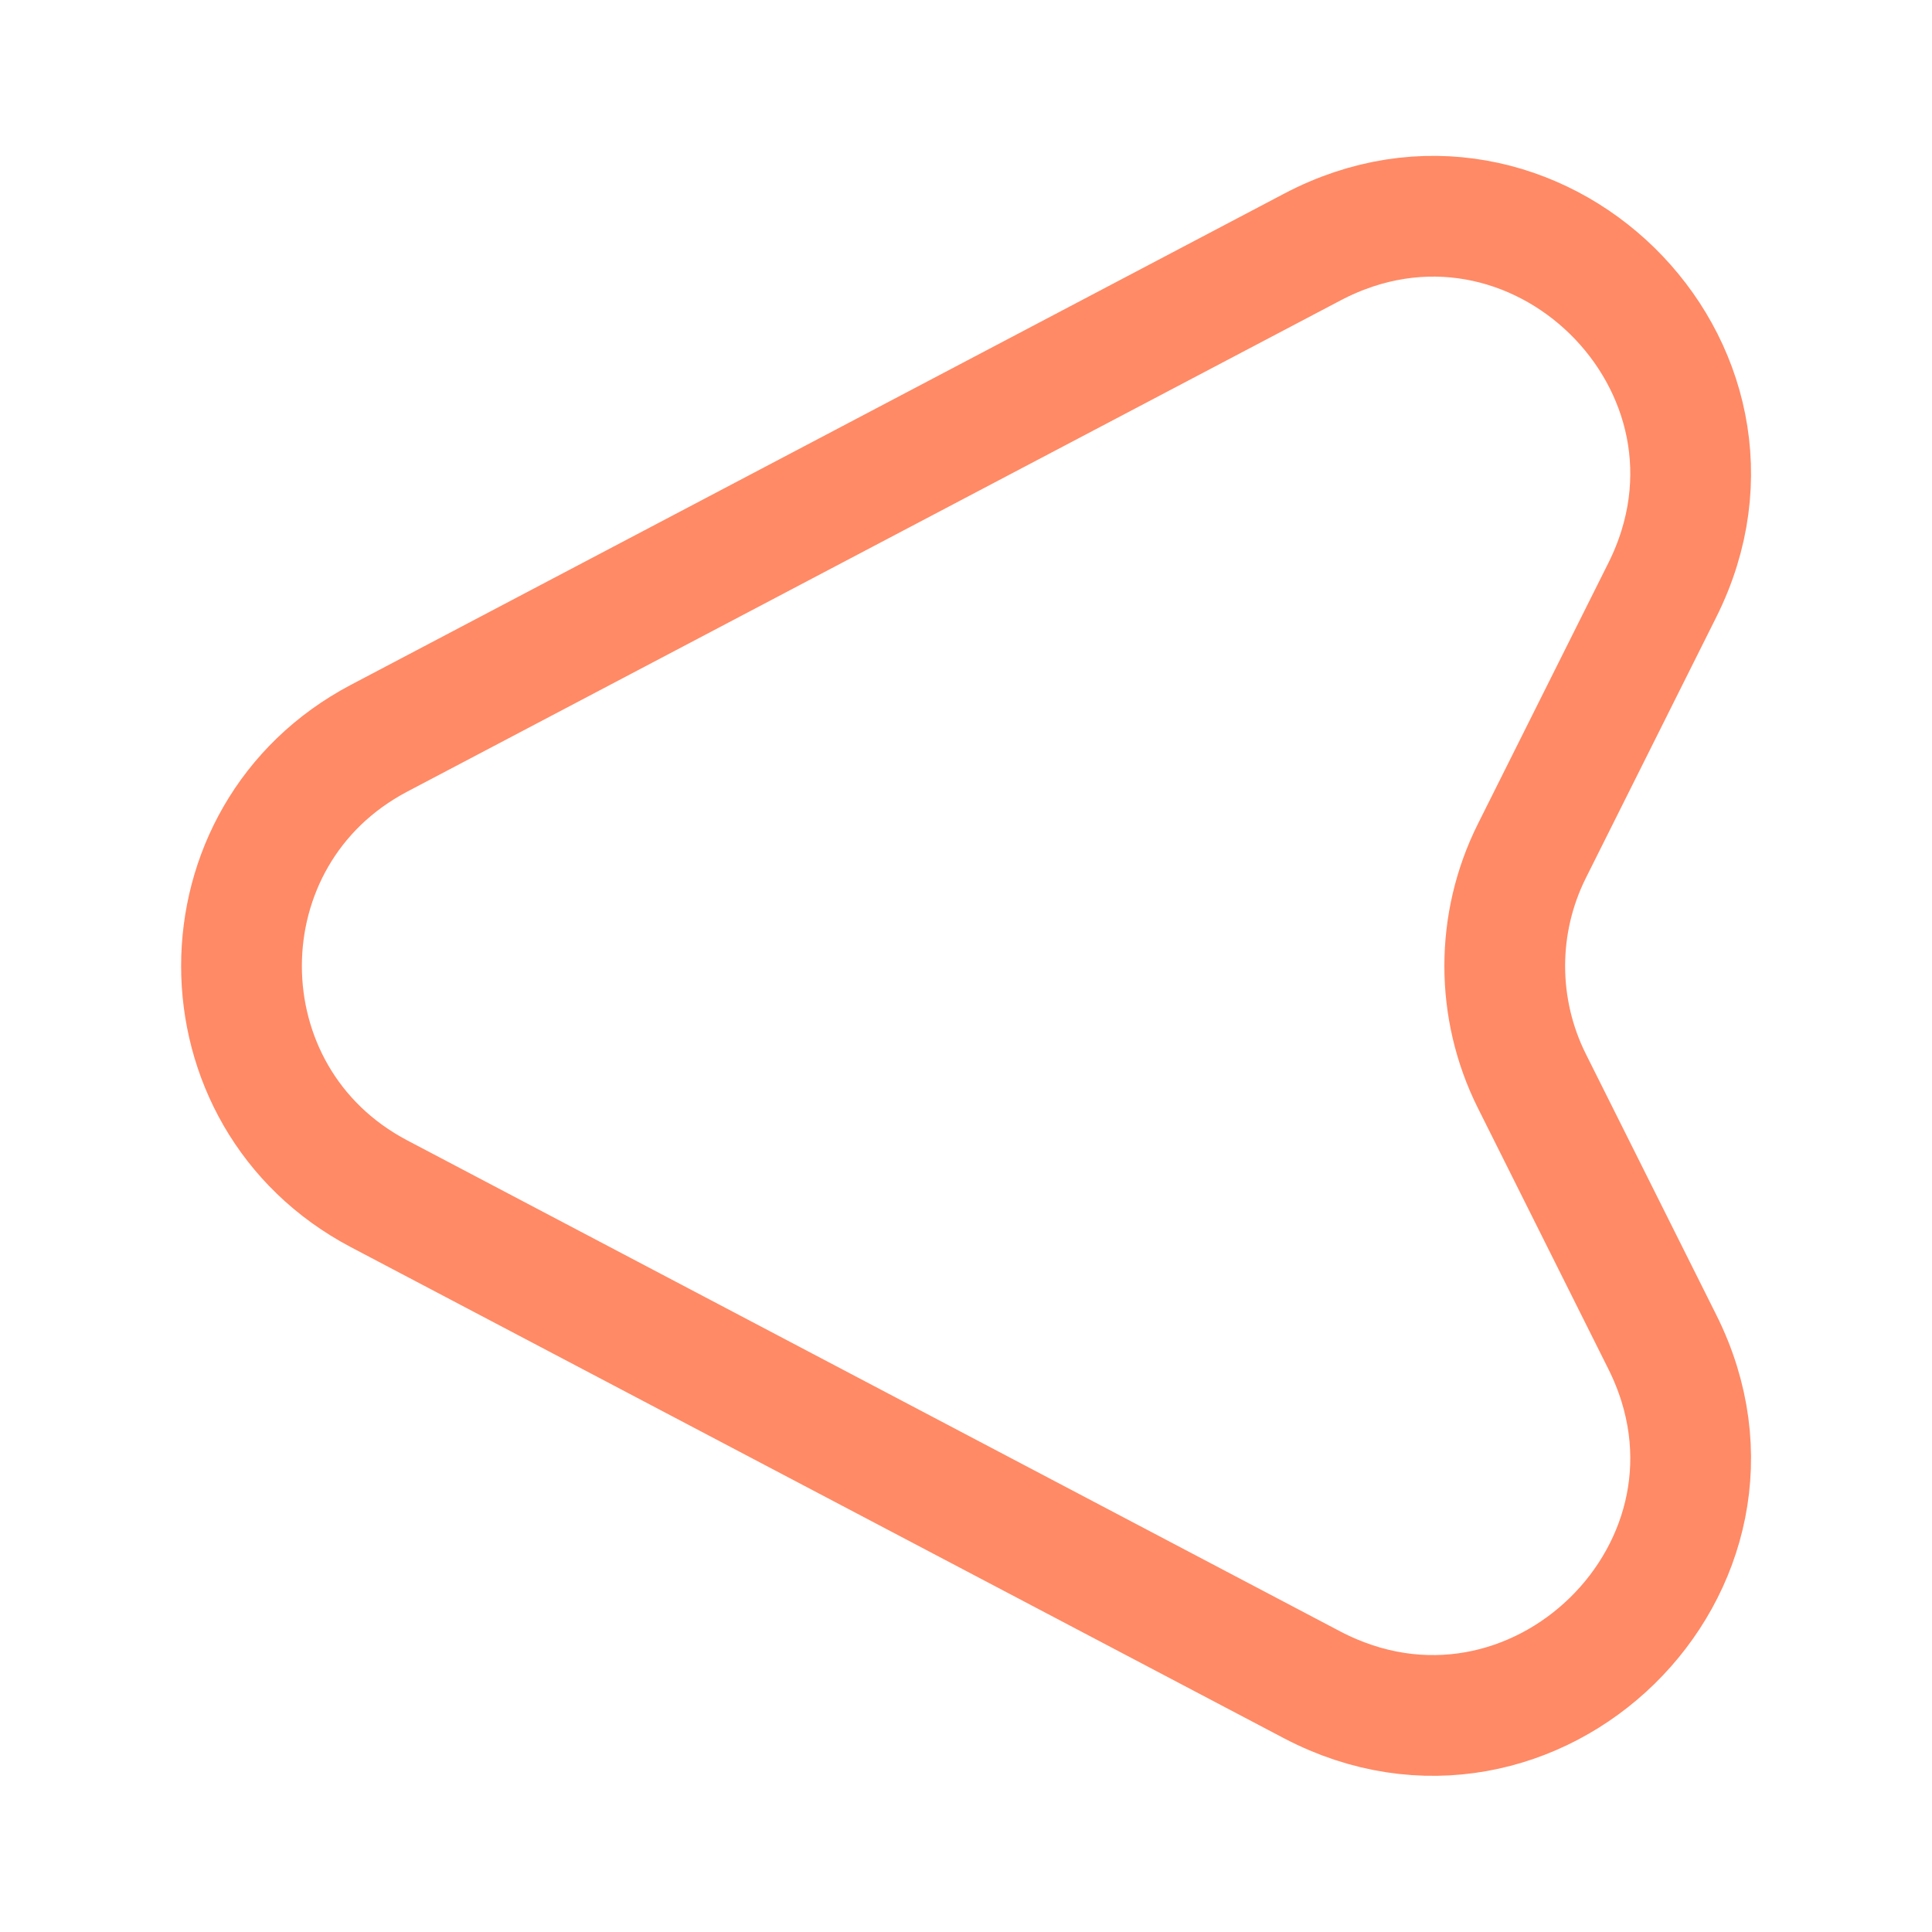 <svg xmlns="http://www.w3.org/2000/svg" viewBox="0 0 24 24" fill="none"><path d="m4.71 9.17 11.59-6.1c2.75-1.45 5.74 1.48 4.35 4.26l-1.62 3.24c-.45.9-.45 1.96 0 2.86l1.62 3.24c1.39 2.78-1.6 5.7-4.35 4.26l-11.59-6.1c-2.28-1.2-2.28-4.46 0-5.66Z" stroke="#FF8A65" stroke-width="1.5" stroke-linecap="round" stroke-linejoin="round"></path></svg>